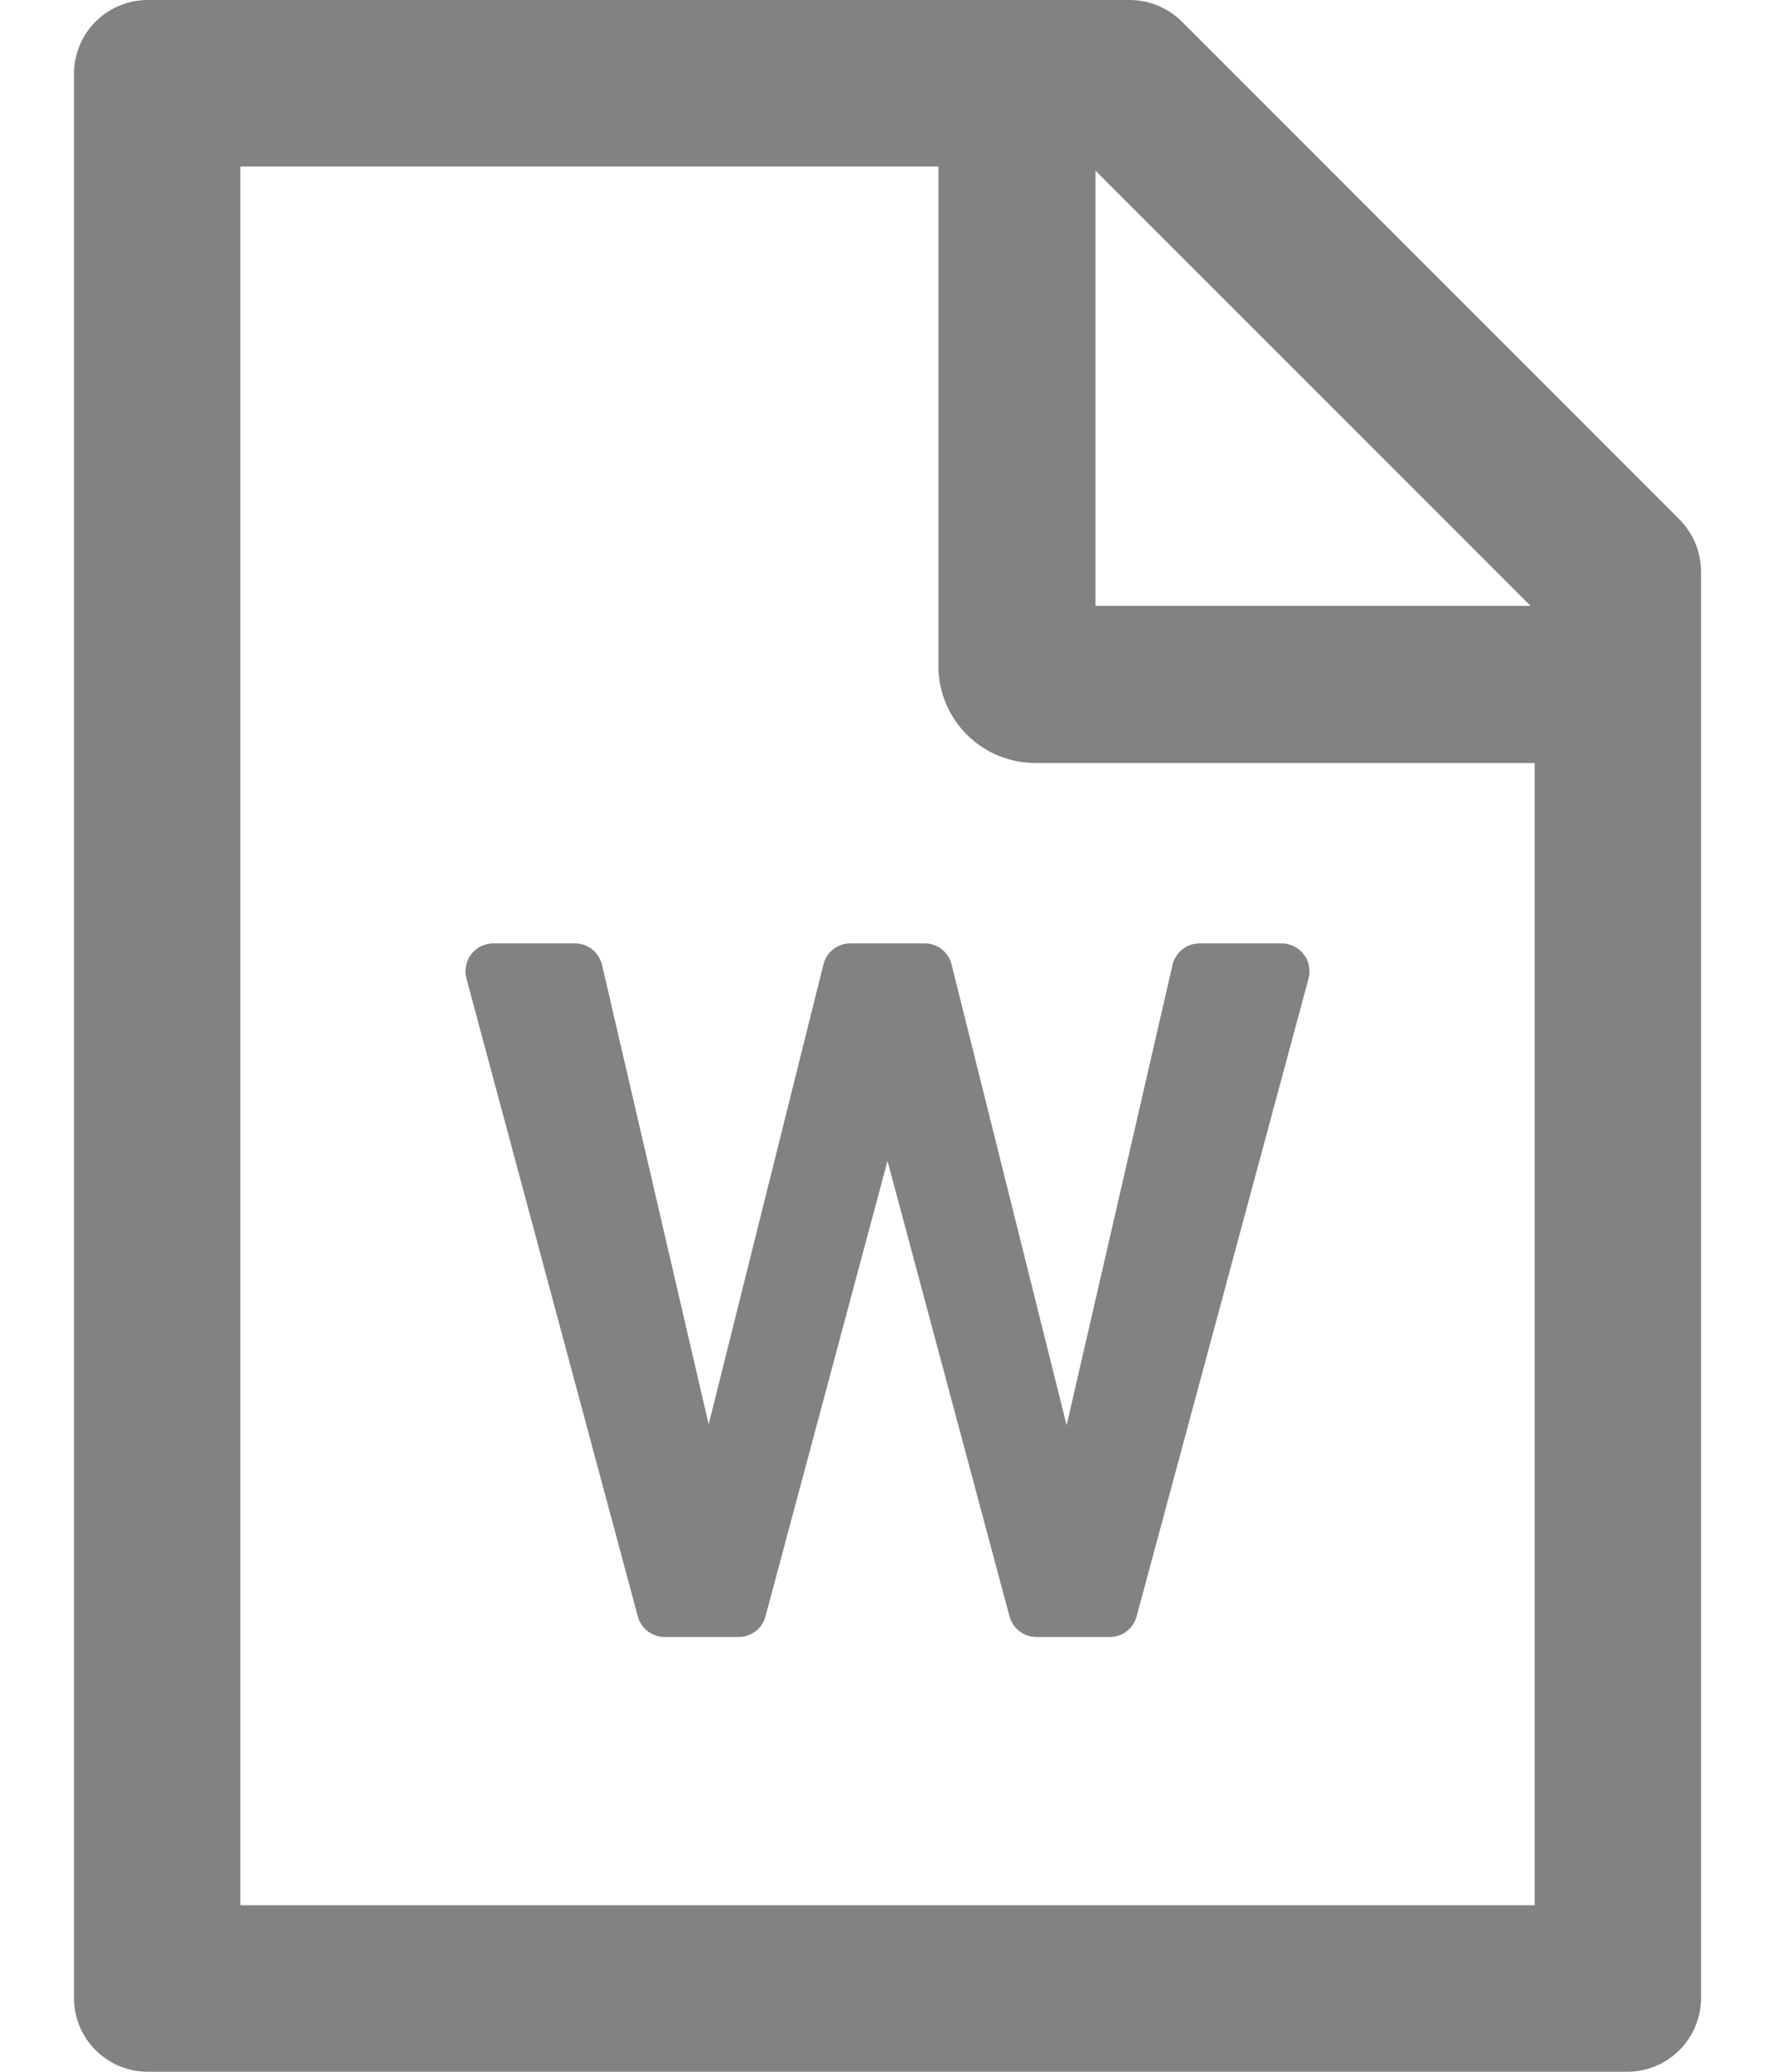 <svg width="12" height="14" viewBox="0 0 12 14" fill="none" xmlns="http://www.w3.org/2000/svg">
<path d="M11.353 3.509L7.991 0.147C7.897 0.053 7.77 0 7.638 0H1C0.723 0 0.5 0.223 0.5 0.5V13.5C0.5 13.777 0.723 14 1 14H11C11.277 14 11.5 13.777 11.5 13.5V3.864C11.5 3.731 11.447 3.603 11.353 3.509ZM10.347 4.094H7.406V1.153L10.347 4.094ZM10.375 12.875H1.625V1.125H6.344V4.5C6.344 4.674 6.413 4.841 6.536 4.964C6.659 5.087 6.826 5.156 7 5.156H10.375V12.875ZM6.252 6.375H5.748C5.662 6.375 5.588 6.433 5.567 6.517L4.791 9.625L4.07 6.52C4.05 6.436 3.975 6.375 3.888 6.375H3.334C3.306 6.375 3.277 6.382 3.252 6.394C3.226 6.407 3.203 6.426 3.186 6.448C3.168 6.471 3.156 6.498 3.151 6.526C3.145 6.554 3.146 6.583 3.153 6.611L4.312 10.923C4.334 11.005 4.409 11.062 4.494 11.062H4.994C5.078 11.062 5.153 11.006 5.175 10.923L6 7.845L6.825 10.923C6.847 11.005 6.922 11.062 7.006 11.062H7.503C7.588 11.062 7.662 11.006 7.684 10.923L8.847 6.611C8.854 6.583 8.855 6.554 8.849 6.526C8.844 6.498 8.832 6.471 8.814 6.449C8.797 6.426 8.774 6.407 8.748 6.395C8.723 6.382 8.694 6.375 8.666 6.375H8.109C8.022 6.375 7.947 6.436 7.927 6.52L7.211 9.631L6.433 6.517C6.412 6.433 6.338 6.375 6.252 6.375Z" fill="#828282"/>
</svg>
